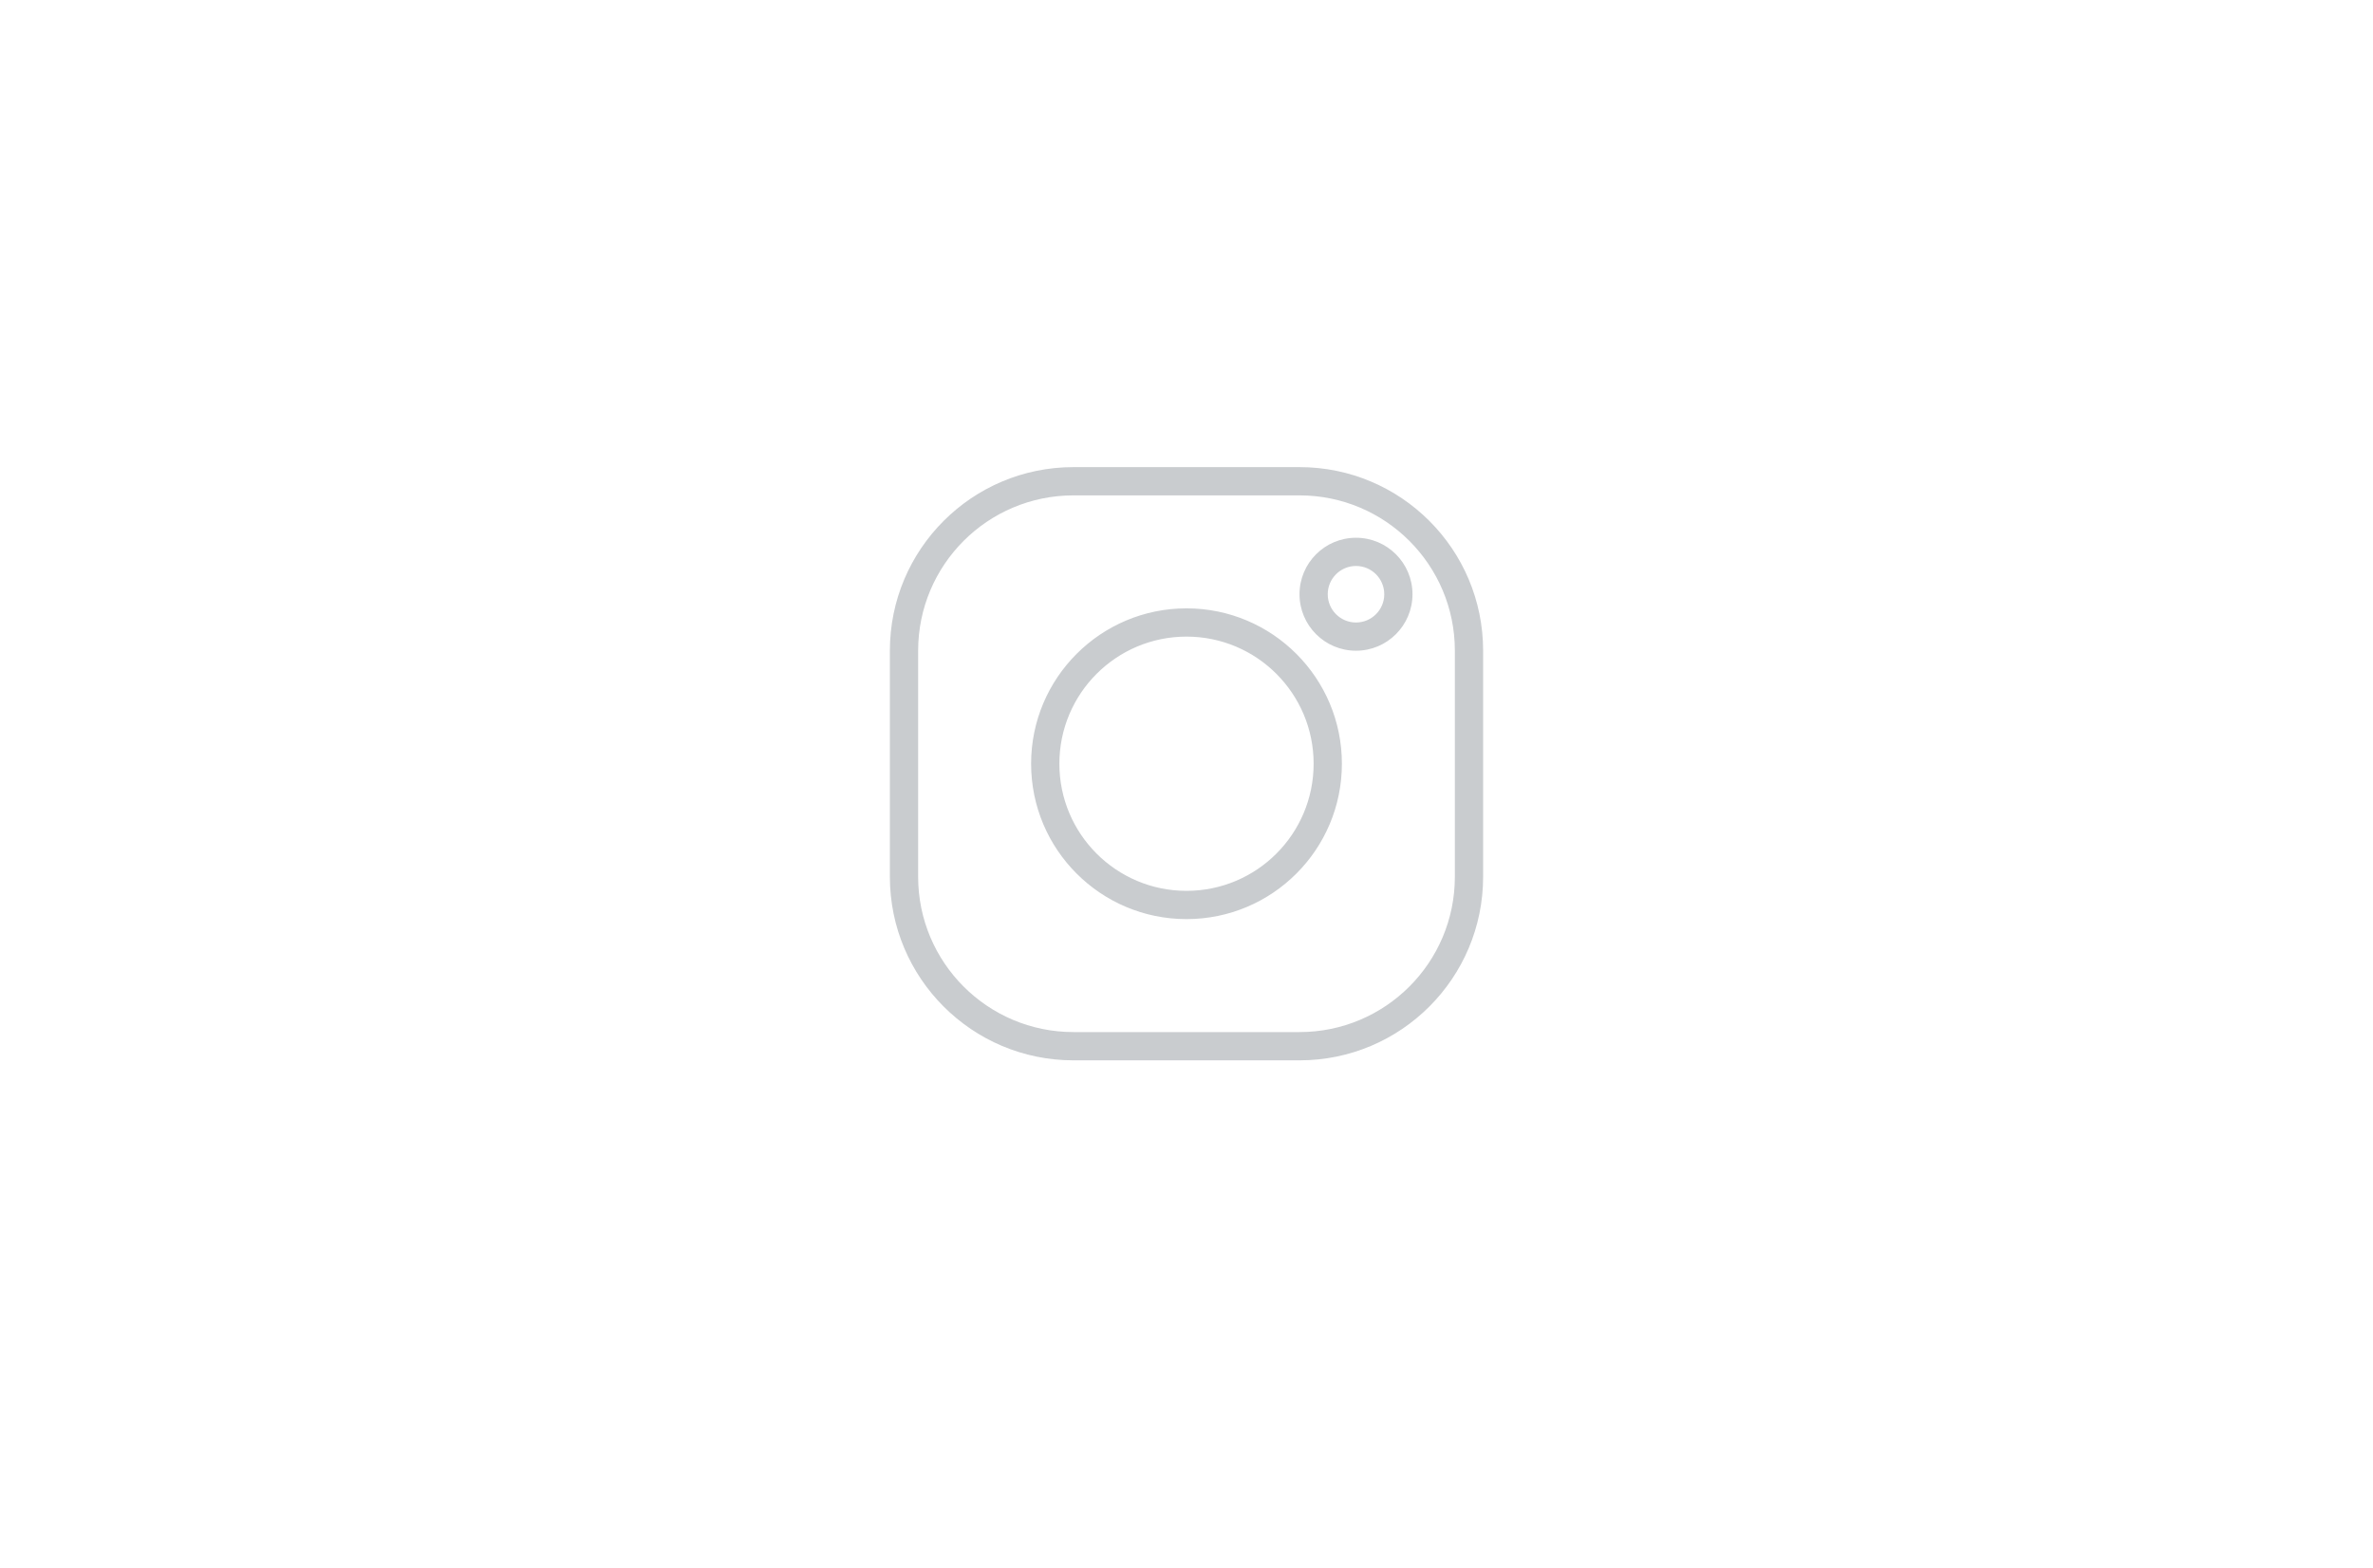 <svg width="56" height="37" viewBox="0 0 56 37" fill="none" xmlns="http://www.w3.org/2000/svg">
<g clip-path="url(#clip0_2388_1482)">
<g clip-path="url(#clip1_2388_1482)">
<path fill-rule="evenodd" clip-rule="evenodd" d="M30.667 11.024C33.06 11.024 35 12.964 35 15.357V20.691C35 23.084 33.06 25.024 30.667 25.024H25.333C22.94 25.024 21 23.084 21 20.691V15.357C21 12.964 22.94 11.024 25.333 11.024H30.667ZM30.667 11.691H25.333C23.308 11.691 21.667 13.332 21.667 15.357V20.691C21.667 22.716 23.308 24.357 25.333 24.357H30.667C32.692 24.357 34.333 22.716 34.333 20.691V15.357C34.333 13.332 32.692 11.691 30.667 11.691ZM28 14.357C30.025 14.357 31.667 15.999 31.667 18.024C31.667 20.049 30.025 21.691 28 21.691C25.975 21.691 24.333 20.049 24.333 18.024C24.333 15.999 25.975 14.357 28 14.357ZM28 15.024C26.343 15.024 25 16.367 25 18.024C25 19.681 26.343 21.024 28 21.024C29.657 21.024 31 19.681 31 18.024C31 16.367 29.657 15.024 28 15.024ZM32 12.691C32.736 12.691 33.333 13.288 33.333 14.024C33.333 14.76 32.736 15.357 32 15.357C31.264 15.357 30.667 14.76 30.667 14.024C30.667 13.288 31.264 12.691 32 12.691ZM32 13.357C31.632 13.357 31.333 13.656 31.333 14.024C31.333 14.392 31.632 14.691 32 14.691C32.368 14.691 32.667 14.392 32.667 14.024C32.667 13.656 32.368 13.357 32 13.357Z" fill="#C9CCCF"/>
</g>
</g>
<defs>
<clipPath id="clip0_2388_1482">
<rect width="16" height="16" fill="white" transform="translate(20 10.024)"/>
</clipPath>
<clipPath id="clip1_2388_1482">
<rect width="16" height="16" fill="white" transform="translate(20 10.024)"/>
</clipPath>
</defs>
</svg>
